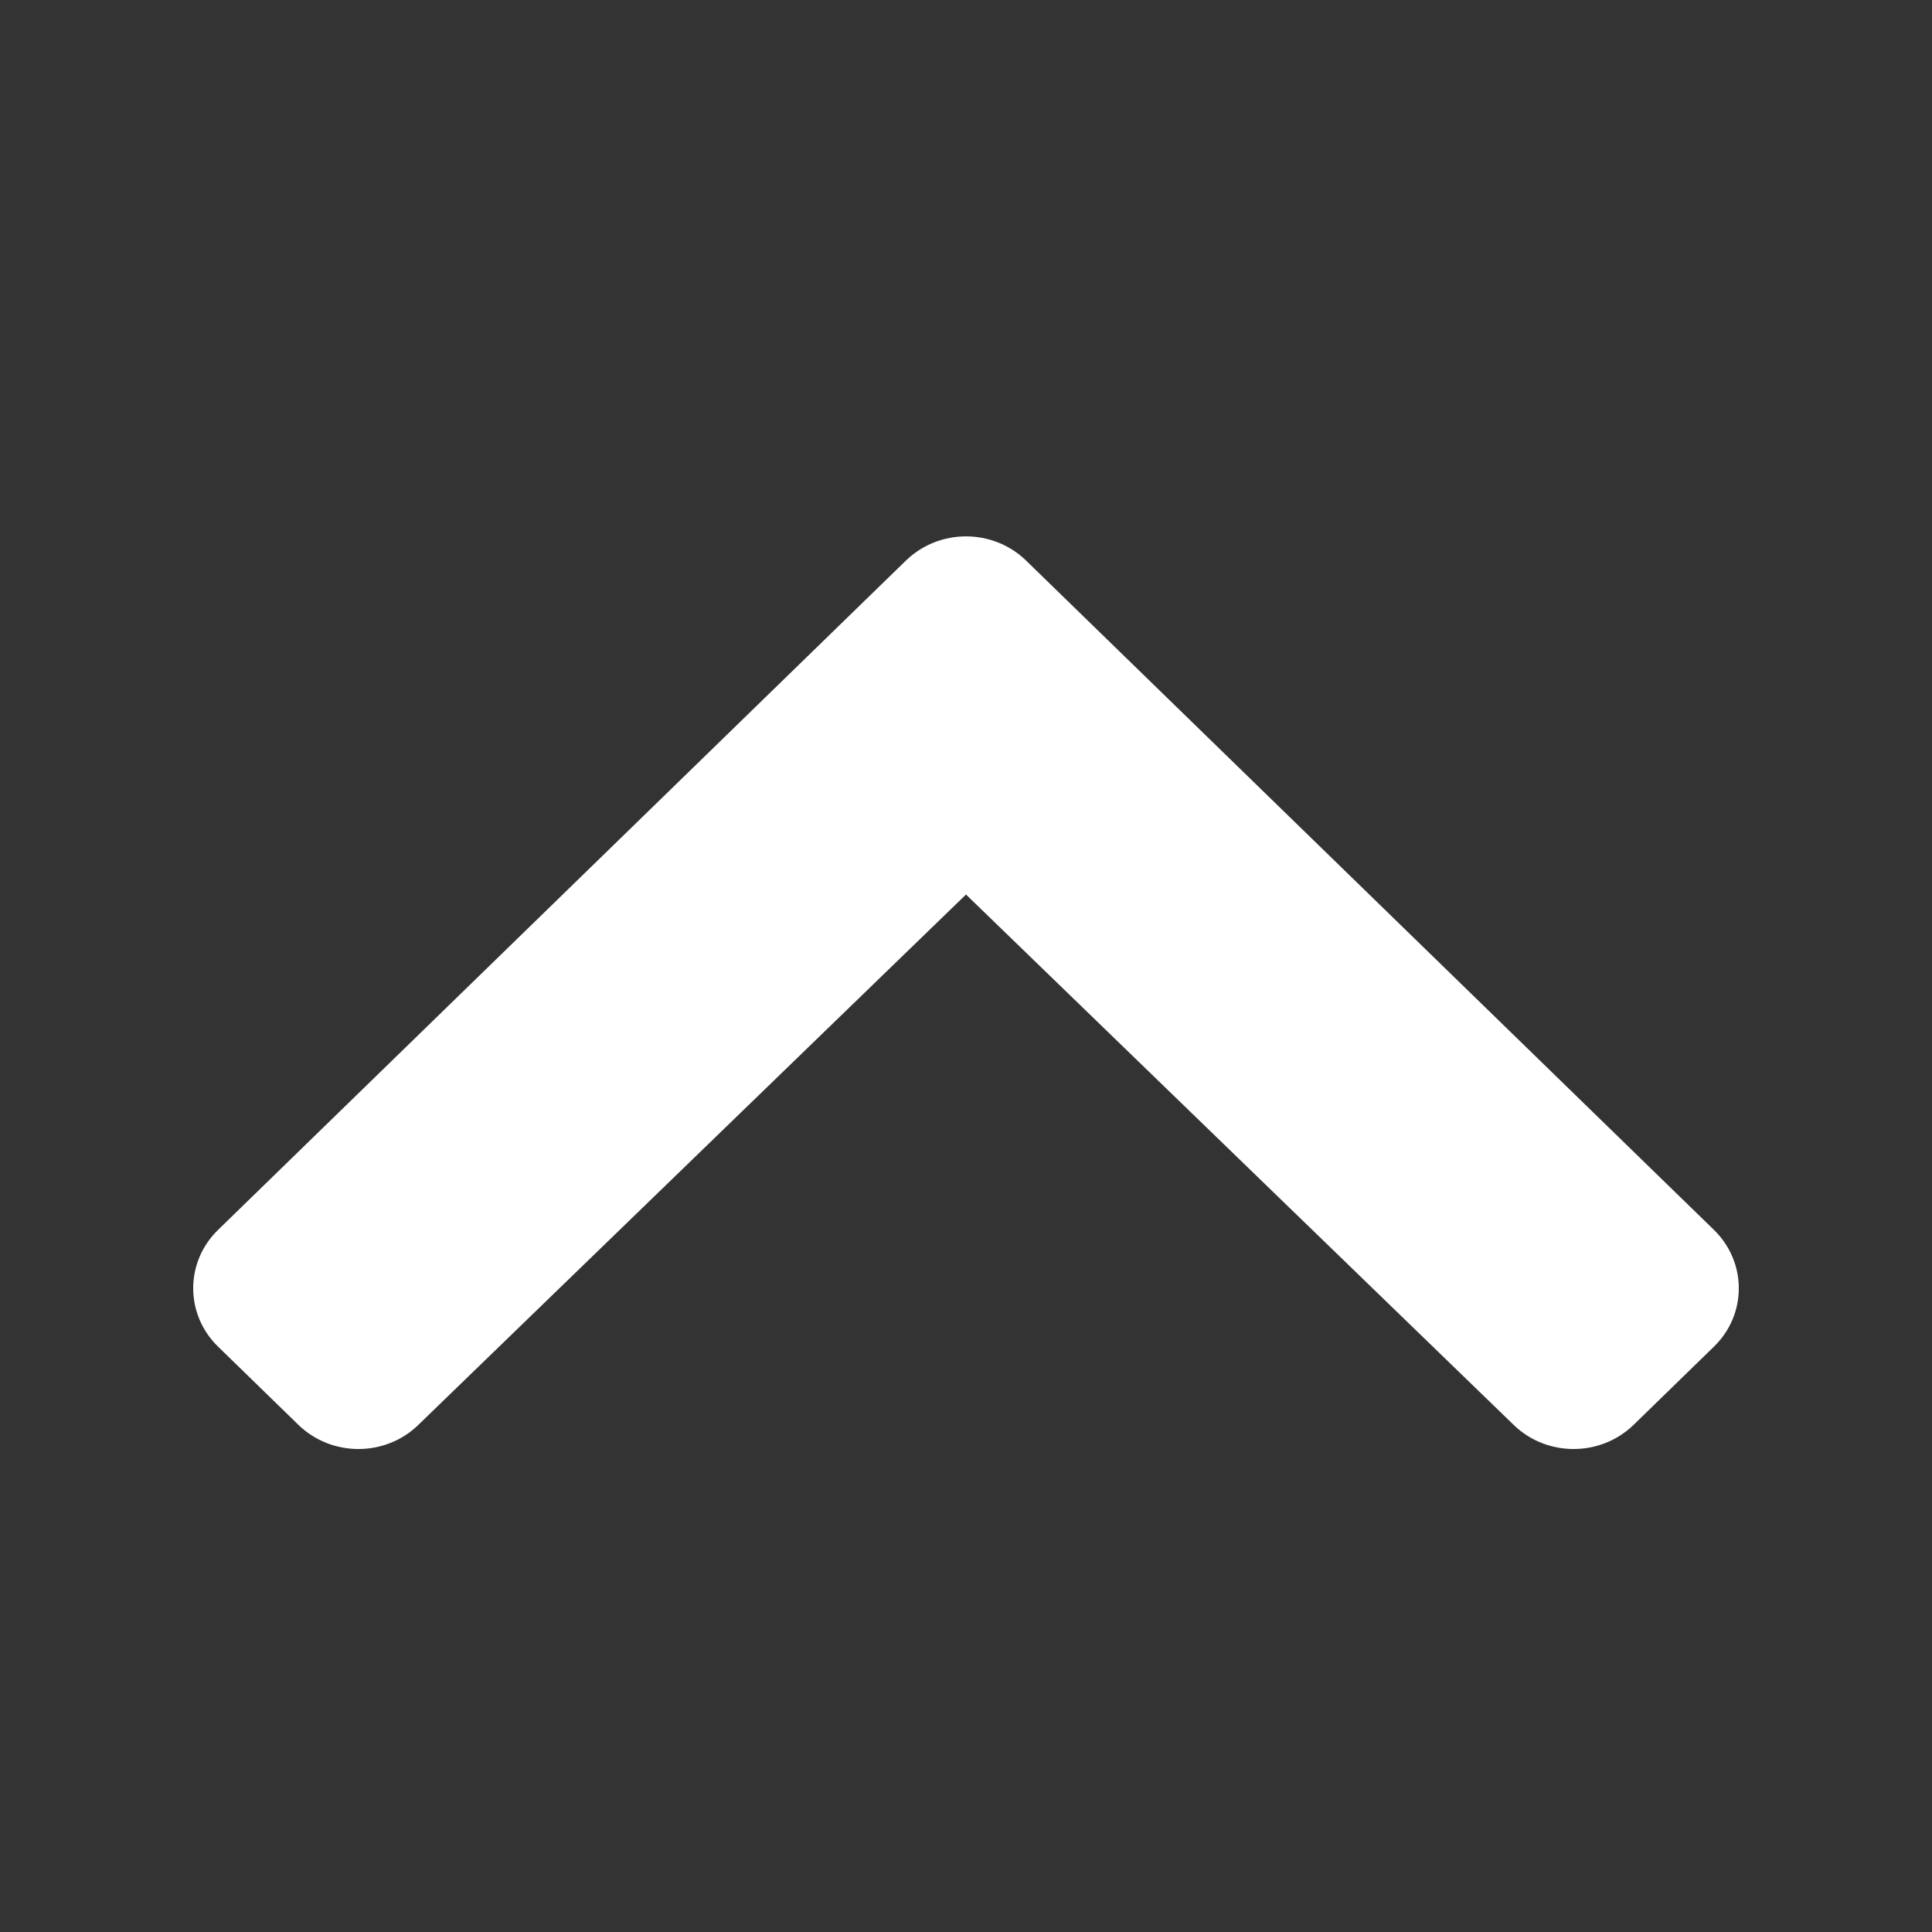 <svg width="20" height="20" viewBox="0 0 20 20" fill="none" xmlns="http://www.w3.org/2000/svg">
<rect x="0" y="0" width="20" height="20" fill="#333333" stroke="none"/>
<path d="M10.622 5.803L17.742 12.731C18.086 13.066 18.086 13.607 17.742 13.941L16.912 14.749C16.569 15.083 16.013 15.084 15.67 14.751L10 9.26L4.33 14.751C3.987 15.084 3.431 15.083 3.088 14.749L2.258 13.941C1.914 13.607 1.914 13.065 2.258 12.731L9.378 5.803C9.722 5.469 10.278 5.469 10.622 5.803Z" fill="white"/>
</svg>
